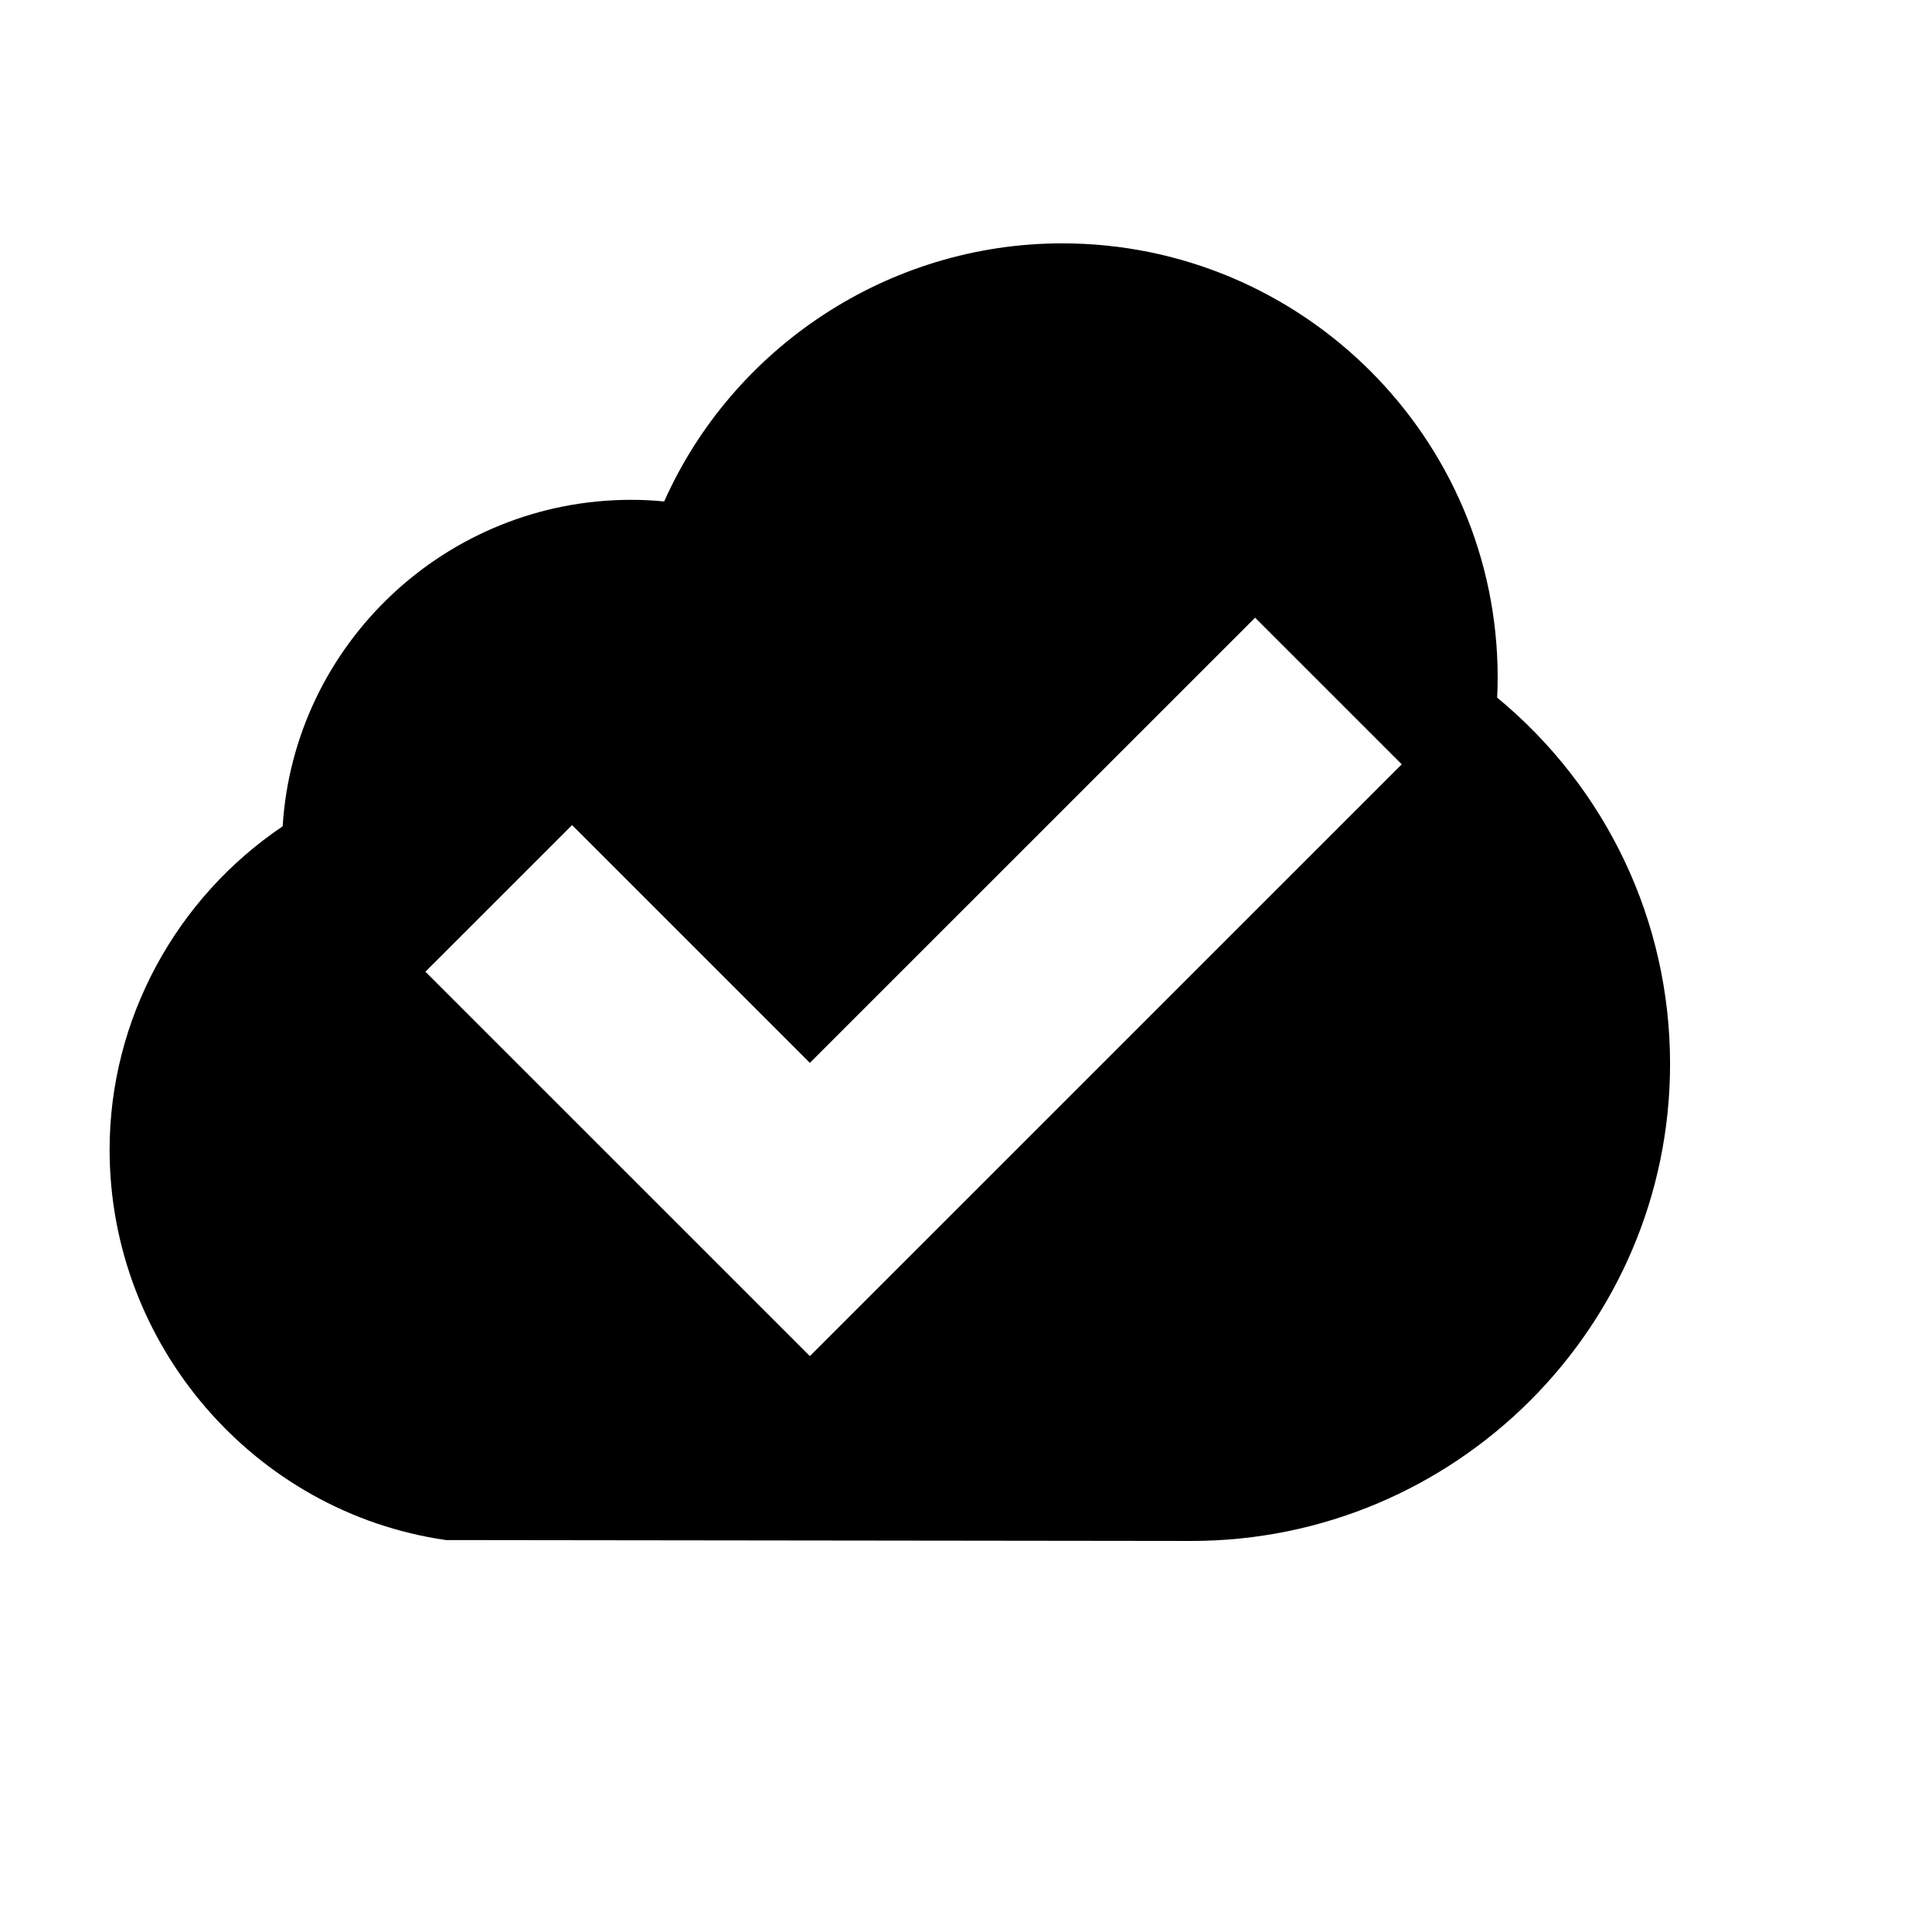 <svg viewBox="0 0 2080 2080" version="1.1" xmlns="http://www.w3.org/2000/svg" height="26pt" width="26pt">
    <path d="M1351.26 665l157.885 157.861L871.915 1460 458 1046.145l157.884-157.862 256.03 255.994L1351.262 665zm260.58 86.05c.4-7.359.56-14.478.56-21.677C1612.4 471.65 1402.08 262 1143.52 262 956 262 788.88 374.304 715.04 539.88c-11.84-1.2-23.68-1.76-35.52-1.76-199.36 0-363.04 155.578-375.2 351.47C189.36 967.1 118 1097.56 118 1237.78c0 209.97 155.68 390.584 362.16 420.26l802.48.96c284.16 0 515.36-230.367 515.36-513.606 0-153.898-68.56-297.238-186.16-394.344z" stroke="none" stroke-width="1" fill-rule="evenodd"/>
</svg>
